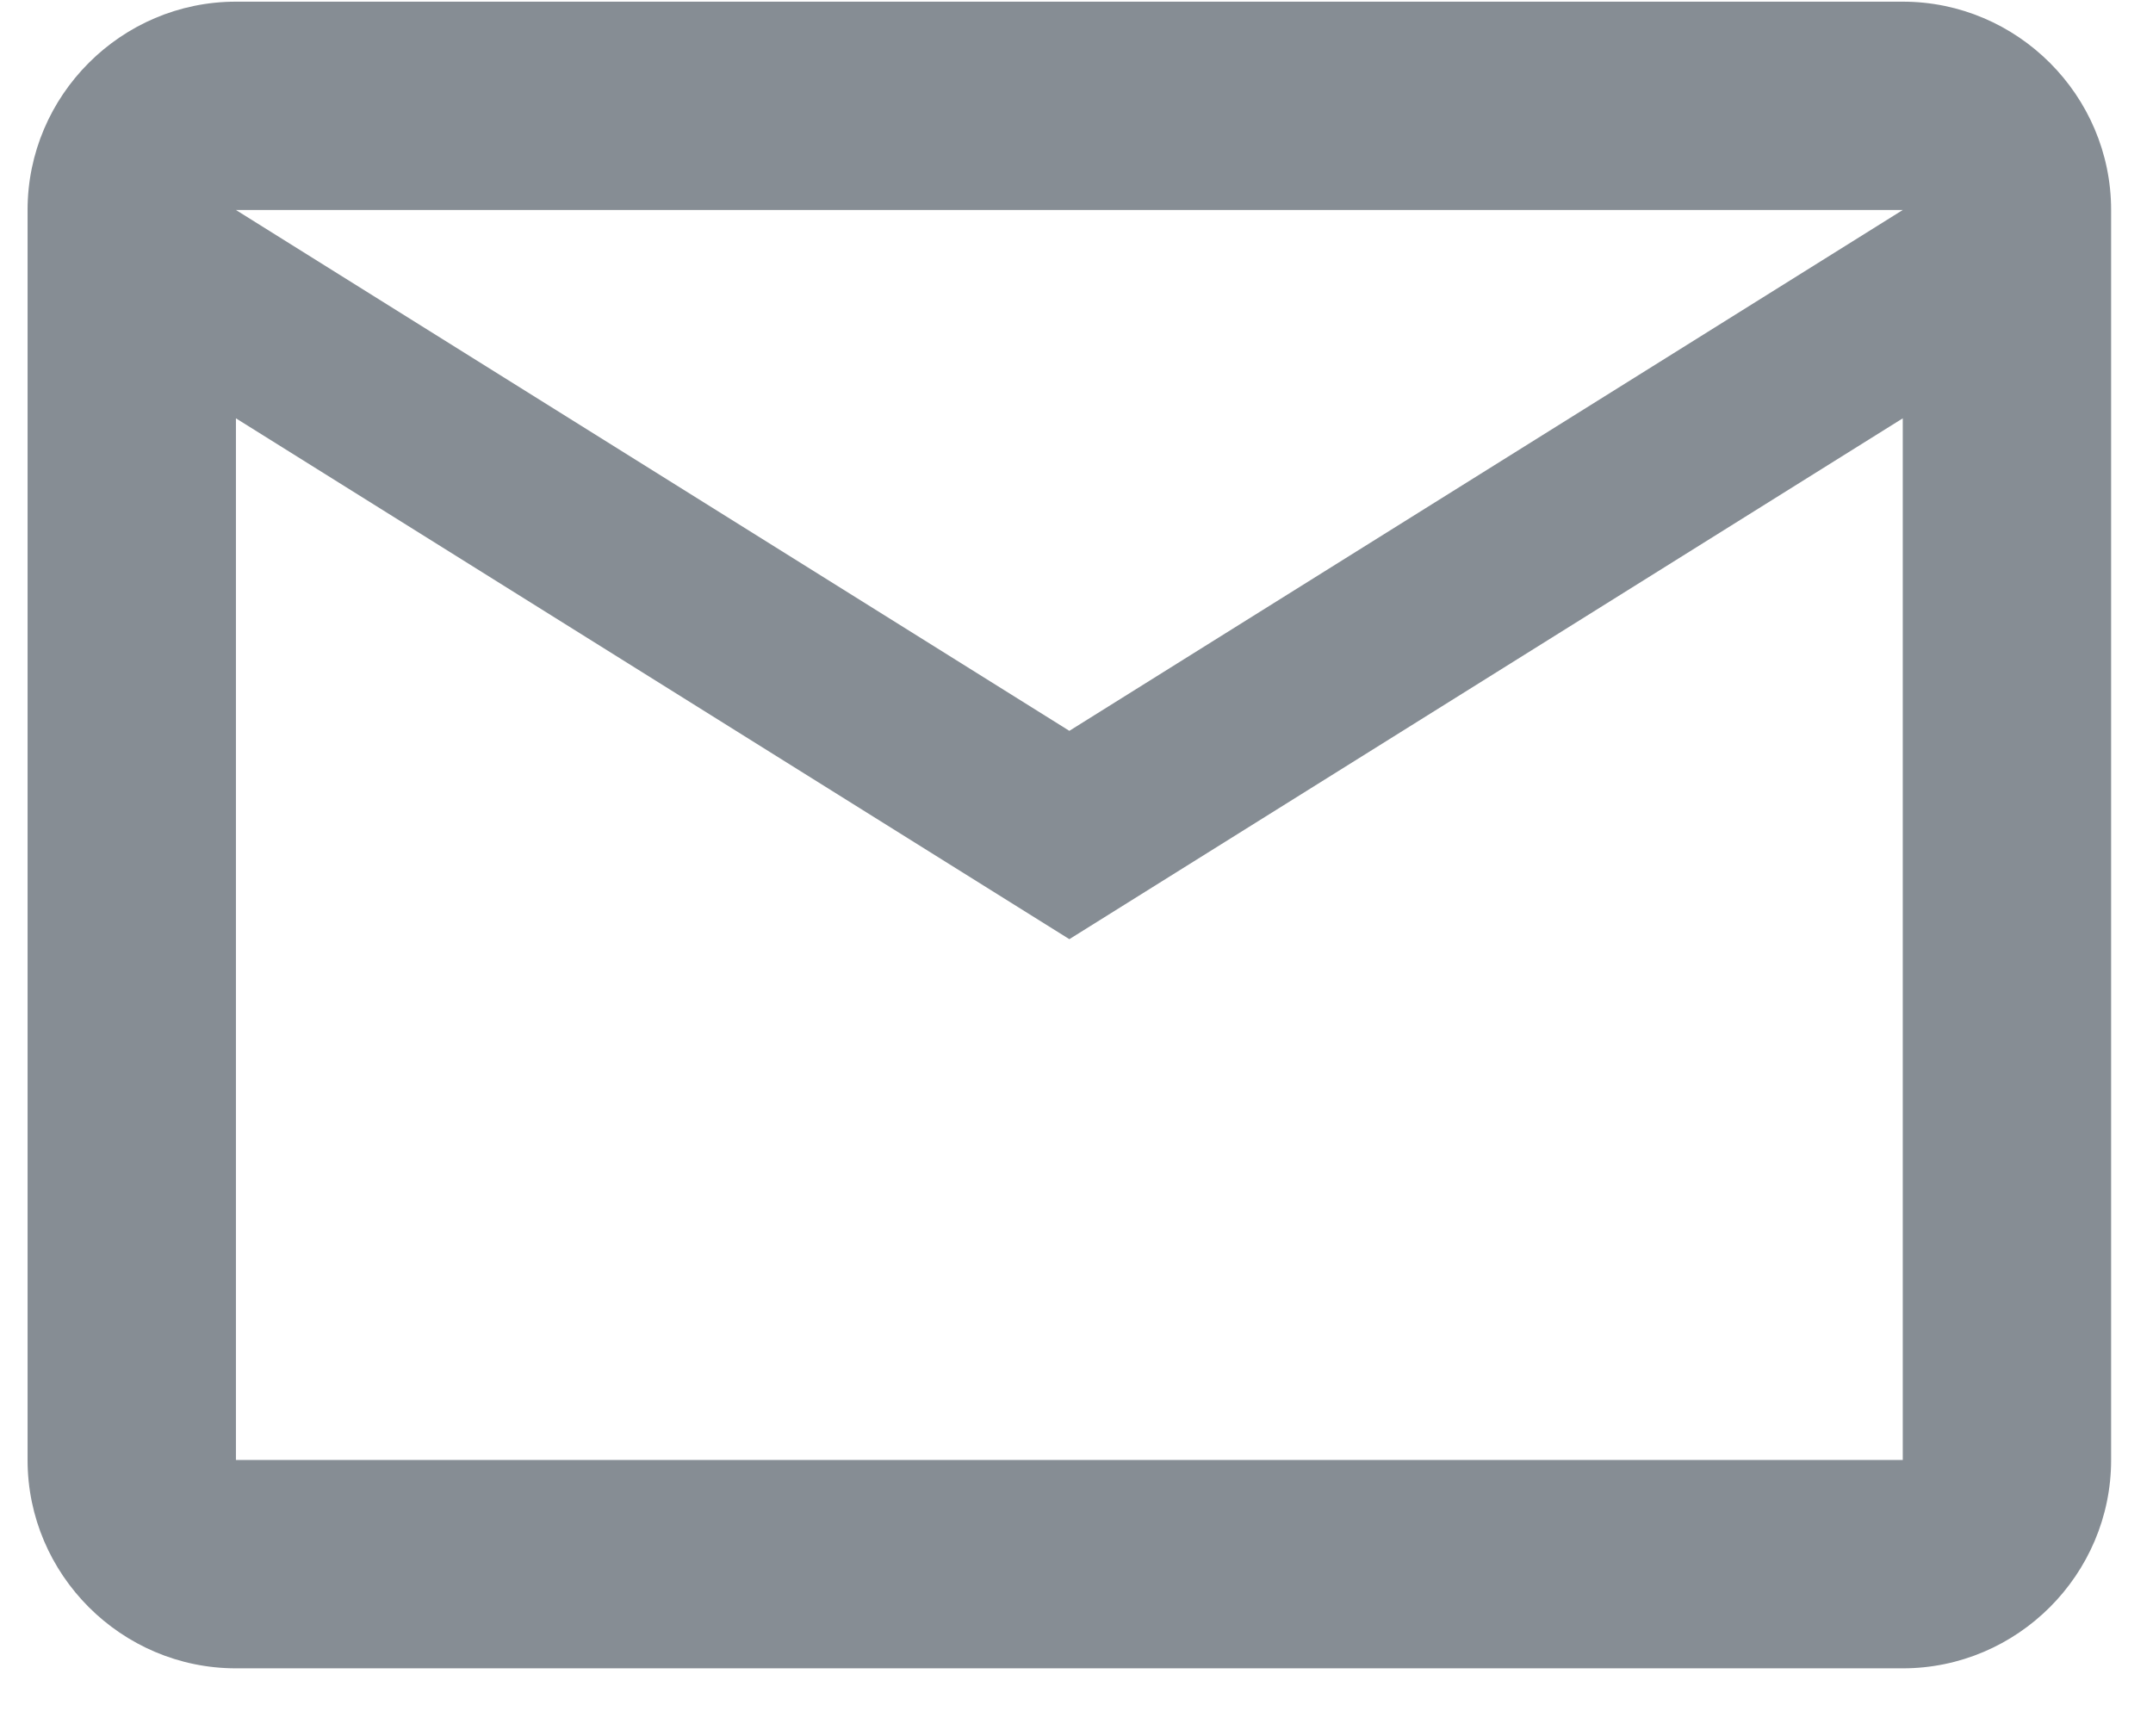 <svg width="31" height="25" viewBox="0 0 31 25" fill="none" xmlns="http://www.w3.org/2000/svg">
<path d="M30.397 3.024C30.397 1.374 29.047 0.024 27.397 0.024H3.397C1.747 0.024 0.397 1.374 0.397 3.024V21.024C0.397 22.674 1.747 24.024 3.397 24.024H27.397C29.047 24.024 30.397 22.674 30.397 21.024V3.024ZM27.397 3.024L15.397 10.524L3.397 3.024H27.397ZM27.397 21.024H3.397V6.024L15.397 13.524L27.397 6.024V21.024Z" fill="#868D94"/>
</svg>
